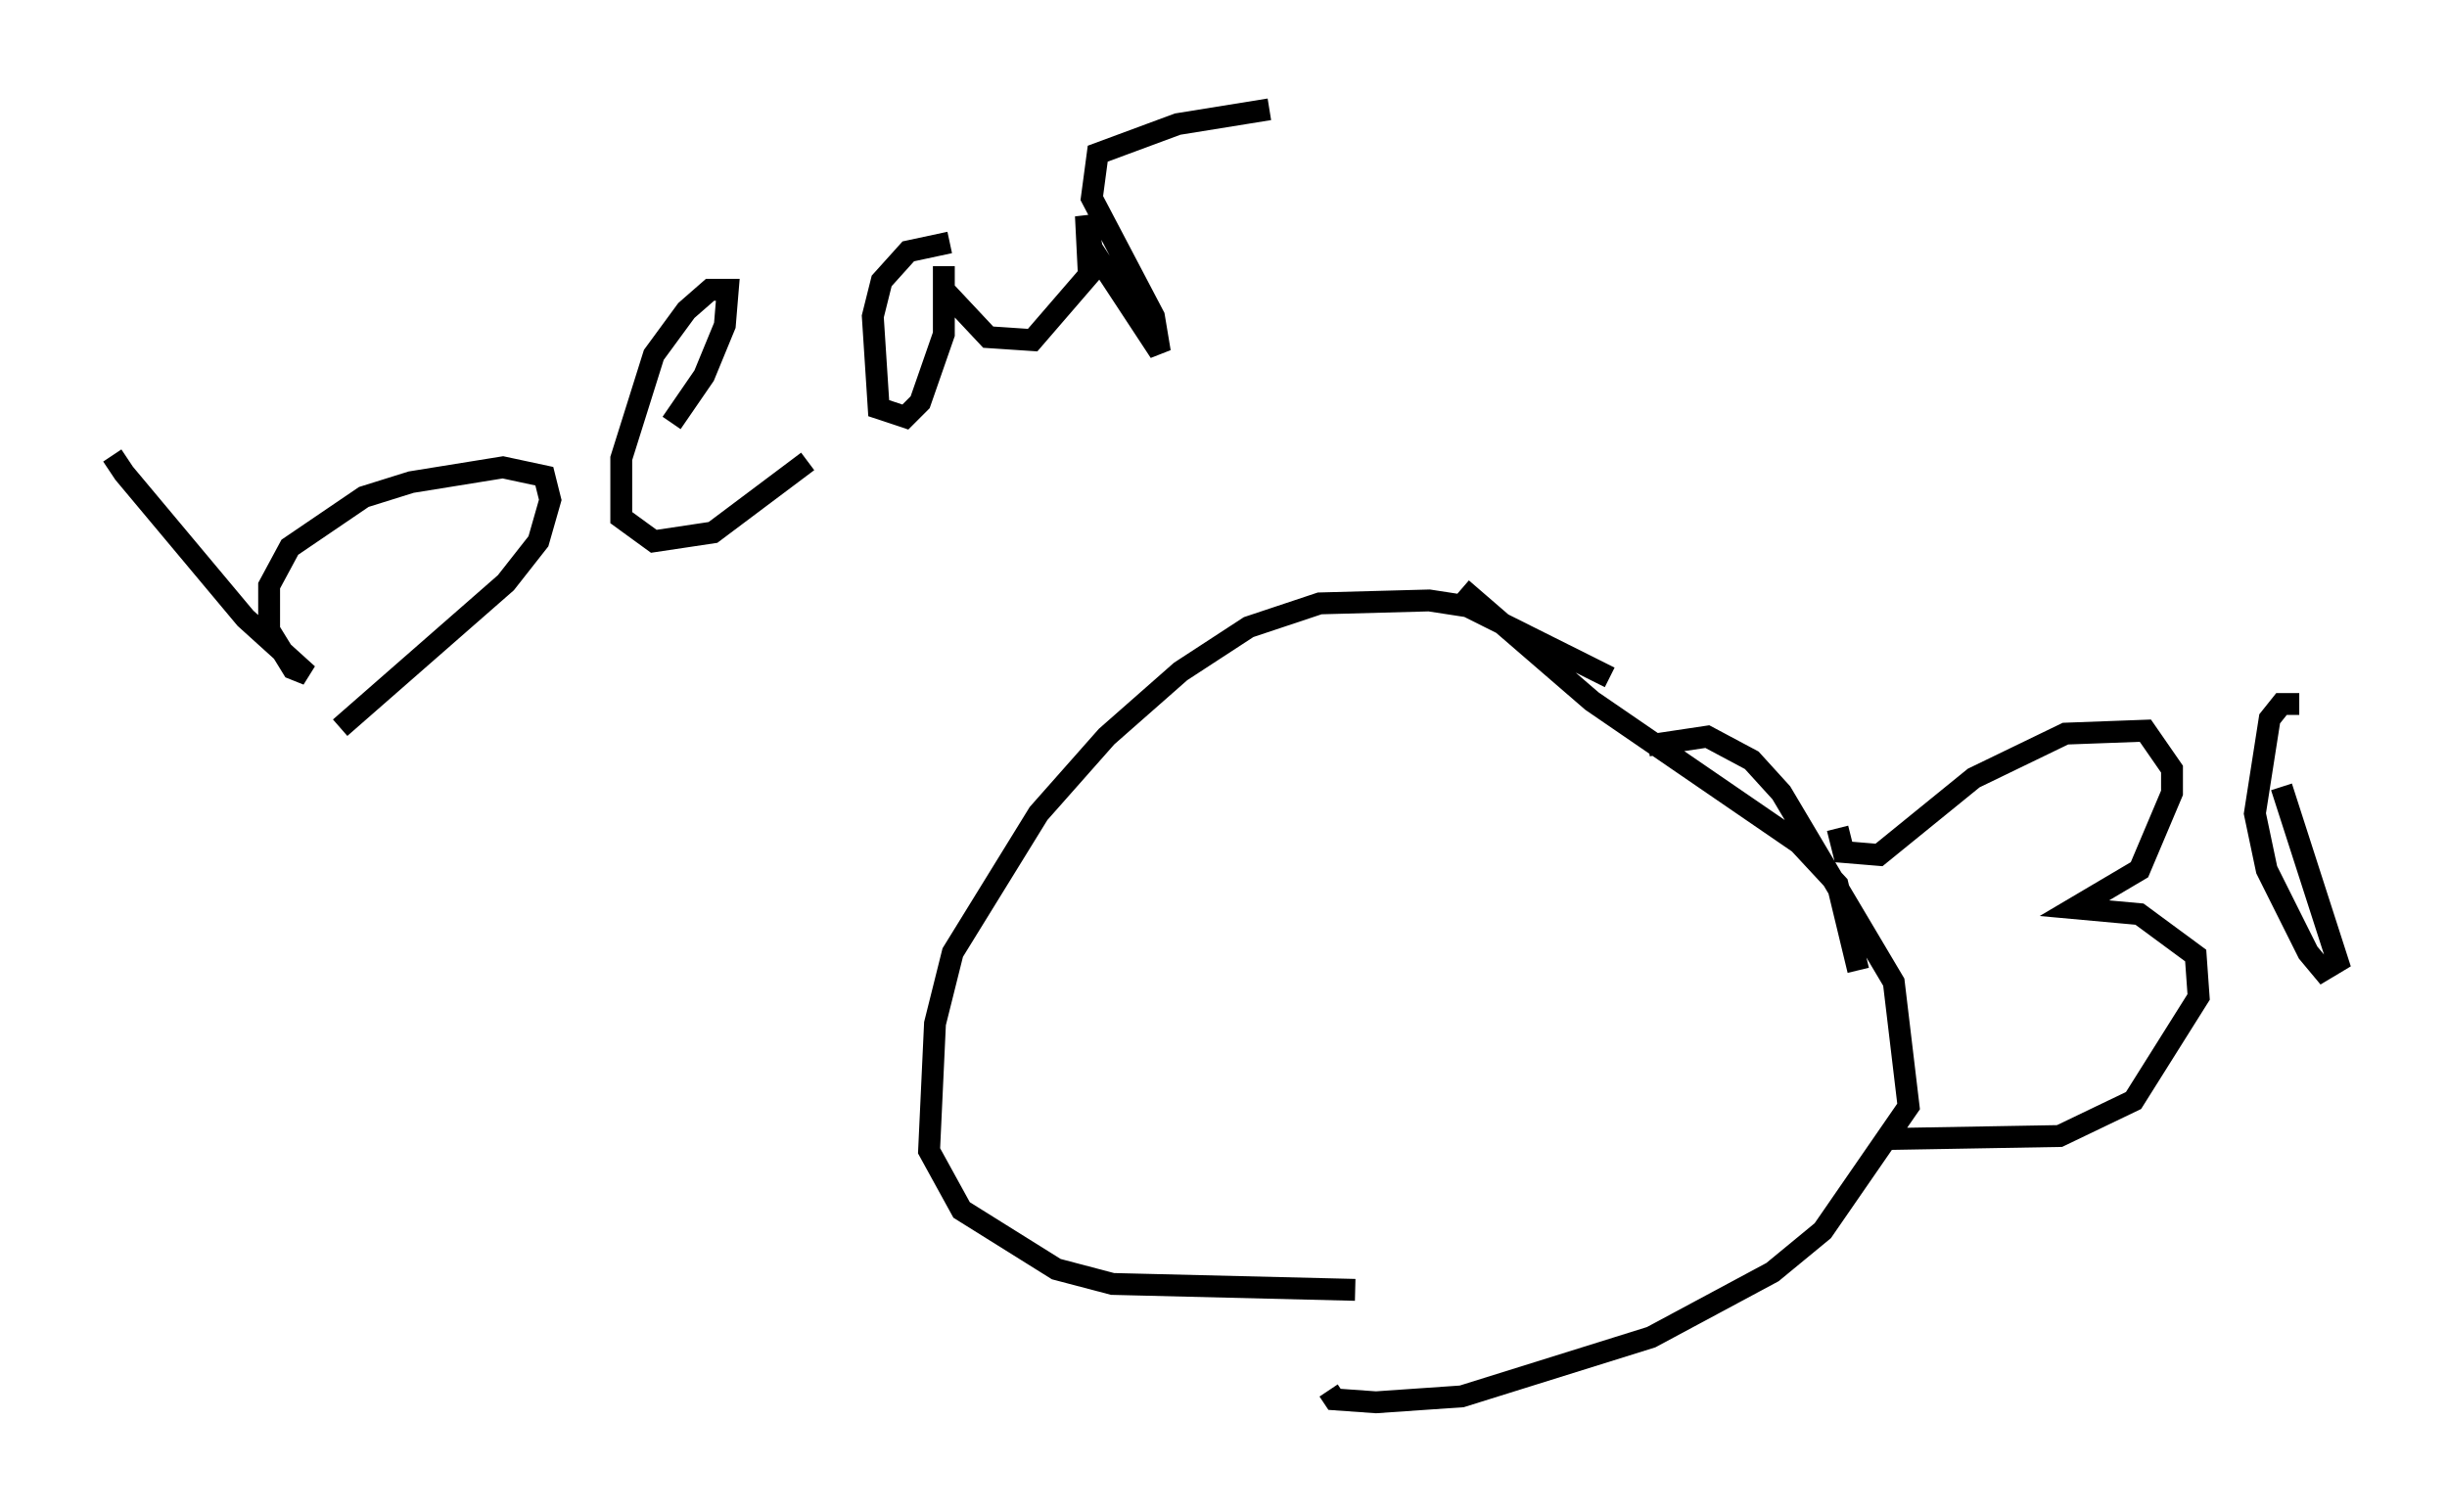 <?xml version="1.0" encoding="utf-8" ?>
<svg baseProfile="full" height="69.133" version="1.1" width="111.893" xmlns="http://www.w3.org/2000/svg" xmlns:ev="http://www.w3.org/2001/xml-events" xmlns:xlink="http://www.w3.org/1999/xlink"><defs /><rect fill="white" height="69.133" width="111.893" x="0" y="0" /><path d="M5, 19.208 m0.135, 1.624 l0.541, 0.812 5.548, 6.631 l2.842, 2.571 -0.677, -0.271 l-1.083, -1.759 0.0, -2.03 l0.947, -1.759 3.383, -2.3 l2.165, -0.677 4.195, -0.677 l1.894, 0.406 0.271, 1.083 l-0.541, 1.894 -1.488, 1.894 l-7.578, 6.631 m15.155, -13.938 l1.488, -2.165 0.947, -2.3 l0.135, -1.624 -0.812, 0.0 l-1.083, 0.947 -1.488, 2.03 l-1.488, 4.736 0.0, 2.706 l1.488, 1.083 2.706, -0.406 l4.33, -3.248 m6.495, -10.013 l-1.894, 0.406 -1.218, 1.353 l-0.406, 1.624 0.271, 4.195 l1.218, 0.406 0.677, -0.677 l1.083, -3.112 0.0, -3.112 l0.0, 1.083 2.03, 2.165 l2.03, 0.135 2.571, -2.977 l-0.135, -2.706 0.271, 1.488 l3.112, 4.736 -0.271, -1.624 l-2.842, -5.413 0.271, -2.03 l3.654, -1.353 4.195, -0.677 m7.984, 30.176 l0.0, 0.0 m7.578, -4.195 l-6.495, -3.248 -1.759, -0.271 l-5.007, 0.135 -3.248, 1.083 l-3.112, 2.03 -3.383, 2.977 l-3.112, 3.518 -3.924, 6.36 l-0.812, 3.248 -0.271, 5.819 l1.488, 2.706 4.33, 2.706 l2.571, 0.677 11.096, 0.271 m23.004, -14.614 l-0.947, -3.924 -1.759, -1.894 l-9.472, -6.495 -5.954, -5.142 m8.525, 7.172 l2.706, -0.406 2.03, 1.083 l1.353, 1.488 5.142, 8.66 l0.677, 5.683 -3.924, 5.683 l-2.3, 1.894 -5.548, 2.977 l-8.66, 2.706 -3.924, 0.271 l-1.894, -0.135 -0.271, -0.406 m23.274, -25.71 l0.271, 1.083 1.624, 0.135 l4.33, -3.518 4.195, -2.03 l3.654, -0.135 1.218, 1.759 l0.0, 1.083 -1.488, 3.518 l-2.977, 1.759 2.977, 0.271 l2.571, 1.894 0.135, 1.894 l-2.977, 4.736 -3.383, 1.624 l-7.713, 0.135 m17.862, -16.103 l2.571, 7.984 -0.677, 0.406 l-0.677, -0.812 -1.894, -3.789 l-0.541, -2.571 0.677, -4.33 l0.541, -0.677 0.812, 0.0 " fill="none" stroke="black" stroke-width="1" /></svg>